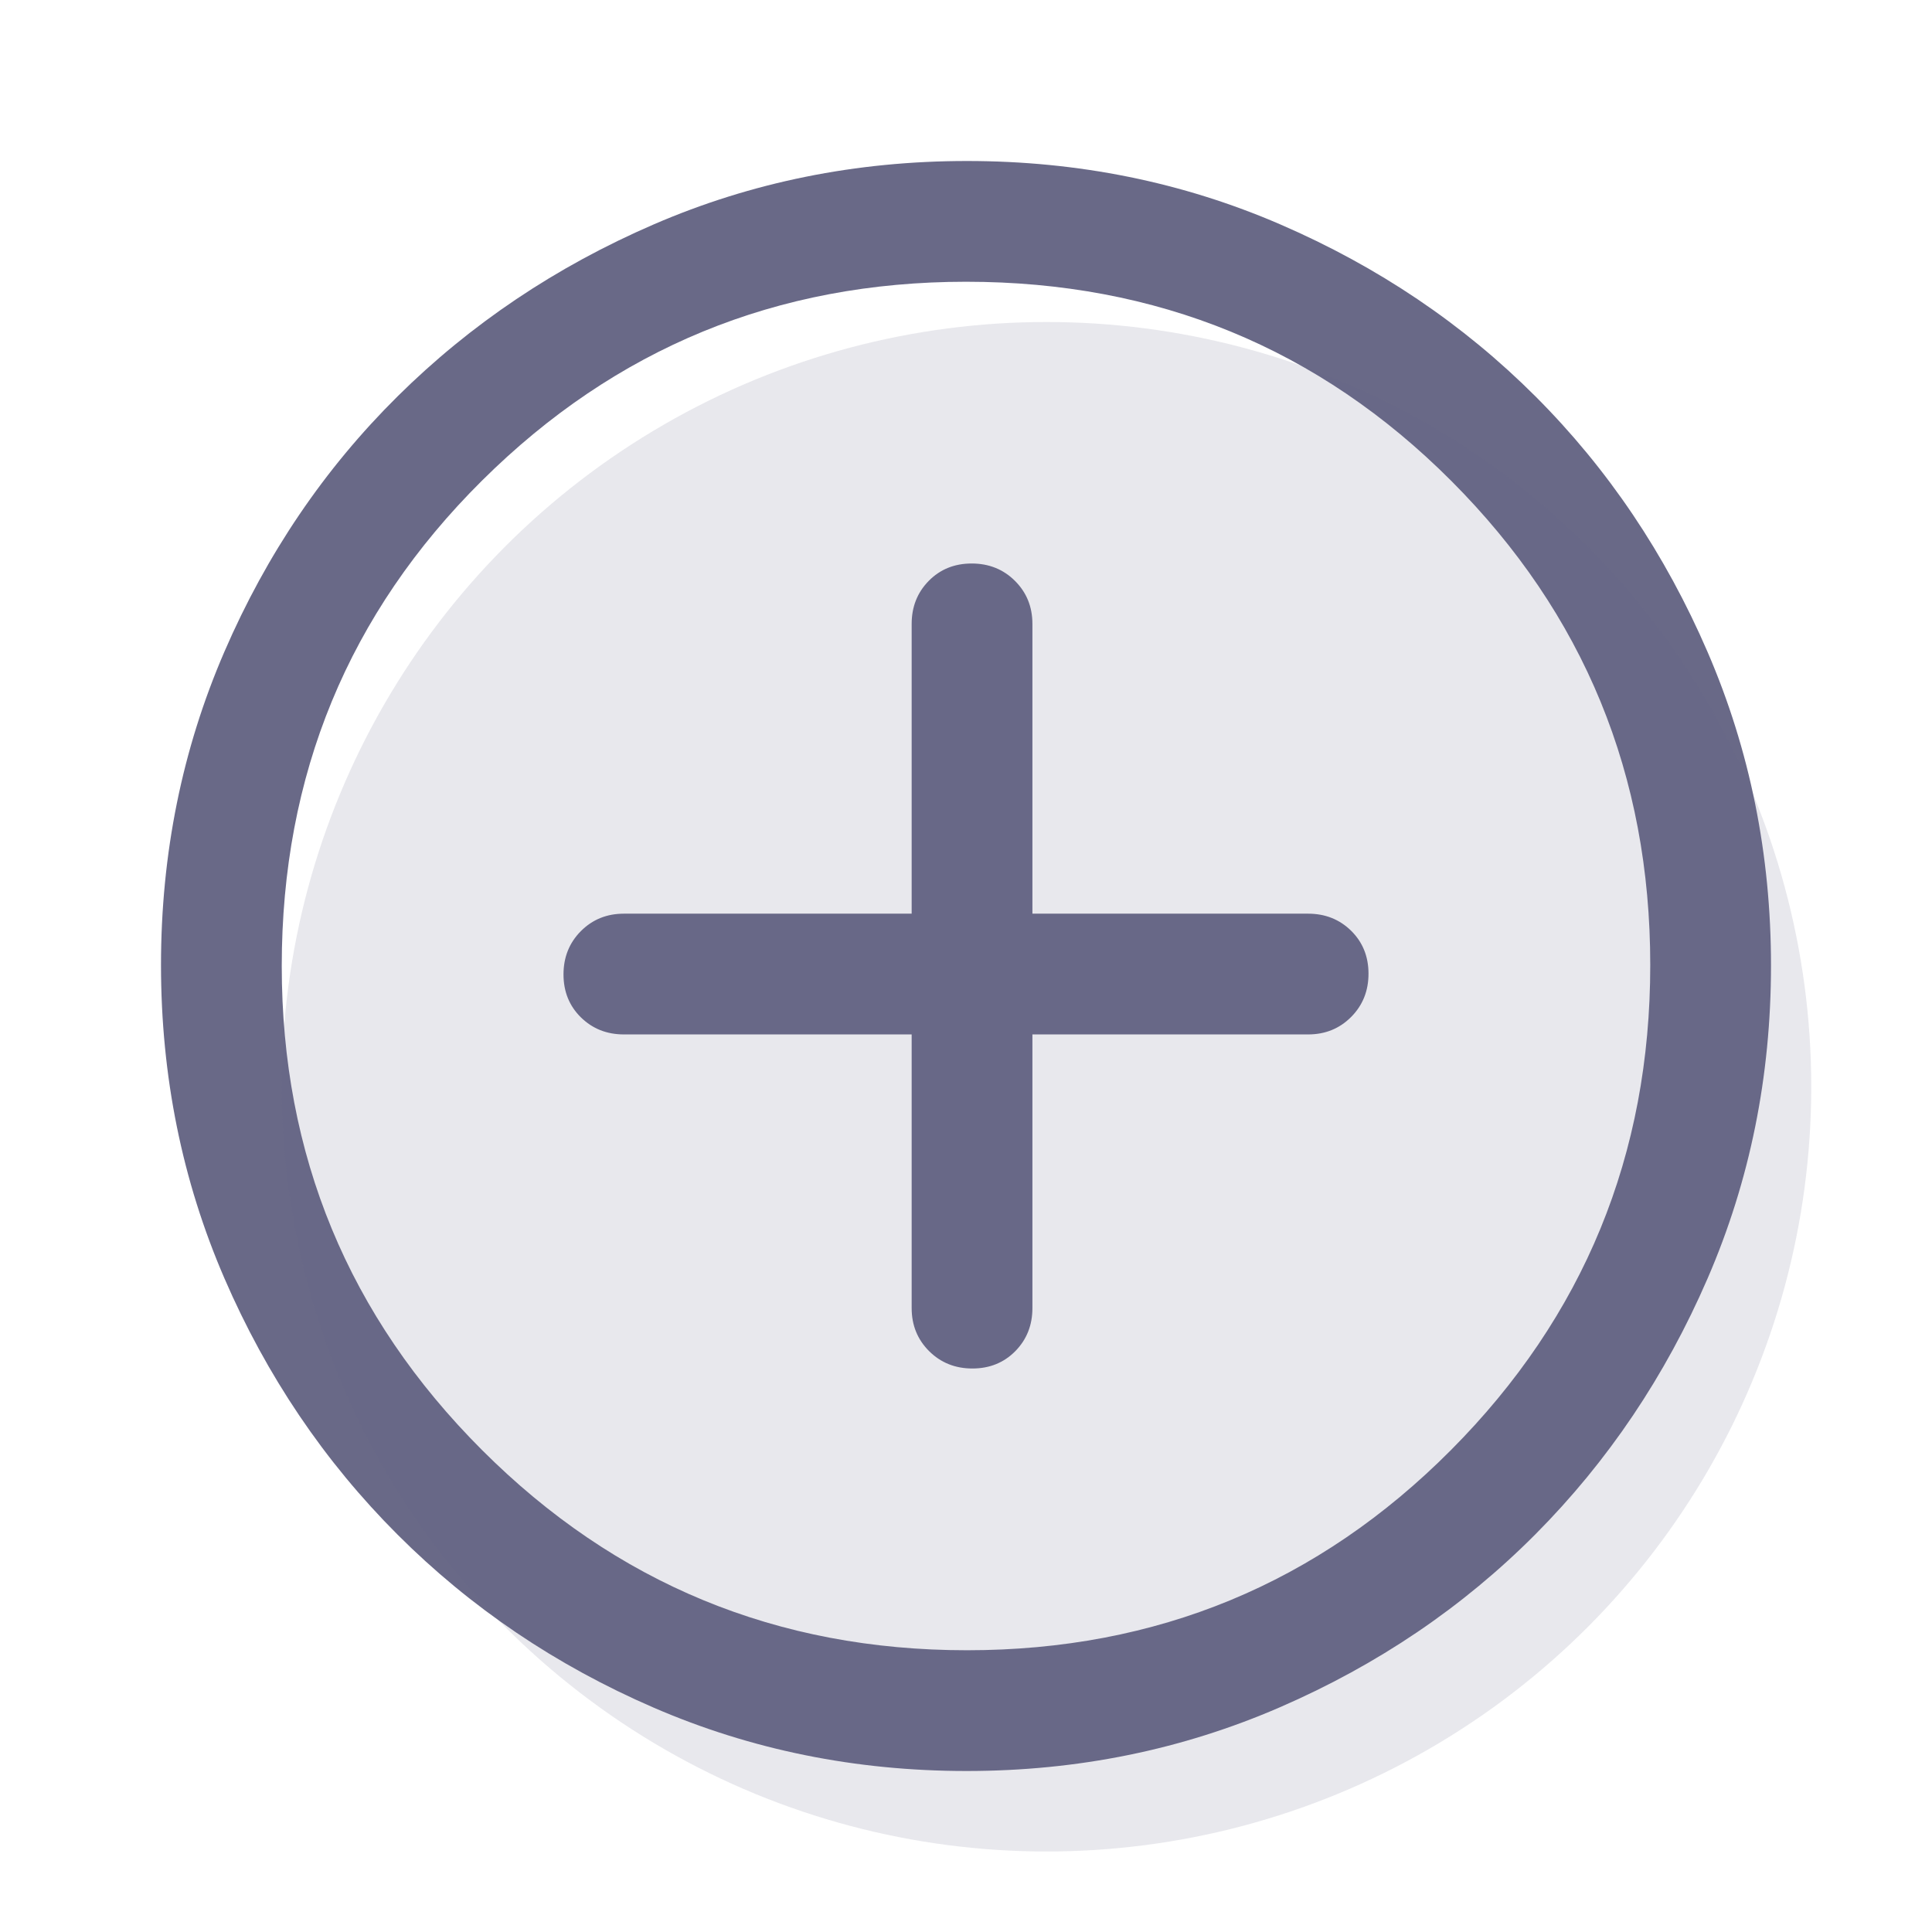 <svg width="48" height="48" viewBox="0 0 48 48" fill="none" xmlns="http://www.w3.org/2000/svg">
<g clip-path="url(#clip0_19_1048)">
<path d="M22.65 25.7V32.5C22.65 32.925 22.795 33.281 23.084 33.569C23.373 33.856 23.731 34 24.159 34C24.586 34 24.942 33.856 25.225 33.569C25.508 33.281 25.65 32.925 25.65 32.5V25.7H32.5C32.925 25.7 33.281 25.555 33.569 25.266C33.856 24.977 34 24.619 34 24.191C34 23.764 33.856 23.408 33.569 23.125C33.281 22.842 32.925 22.7 32.5 22.7H25.65V15.5C25.65 15.075 25.505 14.719 25.216 14.431C24.927 14.144 24.569 14 24.141 14C23.714 14 23.358 14.144 23.075 14.431C22.792 14.719 22.65 15.075 22.65 15.5V22.7H15.5C15.075 22.7 14.719 22.845 14.431 23.134C14.144 23.423 14 23.781 14 24.209C14 24.636 14.144 24.992 14.431 25.275C14.719 25.558 15.075 25.7 15.5 25.7H22.65ZM24.013 44C21.256 44 18.664 43.475 16.238 42.425C13.813 41.375 11.692 39.942 9.875 38.125C8.058 36.308 6.625 34.186 5.575 31.758C4.525 29.33 4 26.736 4 23.975C4 21.214 4.525 18.62 5.575 16.192C6.625 13.764 8.058 11.65 9.875 9.85C11.692 8.05 13.814 6.625 16.242 5.575C18.67 4.525 21.264 4 24.025 4C26.786 4 29.38 4.525 31.808 5.575C34.236 6.625 36.35 8.05 38.15 9.85C39.95 11.65 41.375 13.767 42.425 16.2C43.475 18.633 44 21.229 44 23.987C44 26.744 43.475 29.336 42.425 31.762C41.375 34.187 39.95 36.305 38.15 38.116C36.35 39.926 34.233 41.36 31.8 42.416C29.367 43.472 26.771 44 24.013 44ZM24.025 41C28.742 41 32.75 39.342 36.05 36.025C39.35 32.708 41 28.692 41 23.975C41 19.258 39.353 15.25 36.059 11.95C32.766 8.65 28.746 7 24 7C19.3 7 15.292 8.647 11.975 11.941C8.658 15.234 7 19.254 7 24C7 28.7 8.658 32.708 11.975 36.025C15.292 39.342 19.308 41 24.025 41Z" fill="#696987"/>
<g filter="url(#filter0_f_19_1048)">
<circle cx="26" cy="27" r="19" fill="#696987" fill-opacity="0.15"/>
</g>
</g>
<defs>
<filter id="filter0_f_19_1048" x="4" y="5" width="44" height="44" filterUnits="userSpaceOnUse" color-interpolation-filters="sRGB">
<feFlood flood-opacity="0" result="BackgroundImageFix"/>
<feBlend mode="normal" in="SourceGraphic" in2="BackgroundImageFix" result="shape"/>
<feGaussianBlur stdDeviation="1.5" result="effect1_foregroundBlur_19_1048"/>
</filter>
<clipPath id="clip0_19_1048">
<rect width="48" height="48" fill="white"/>
</clipPath>
</defs>
</svg>

